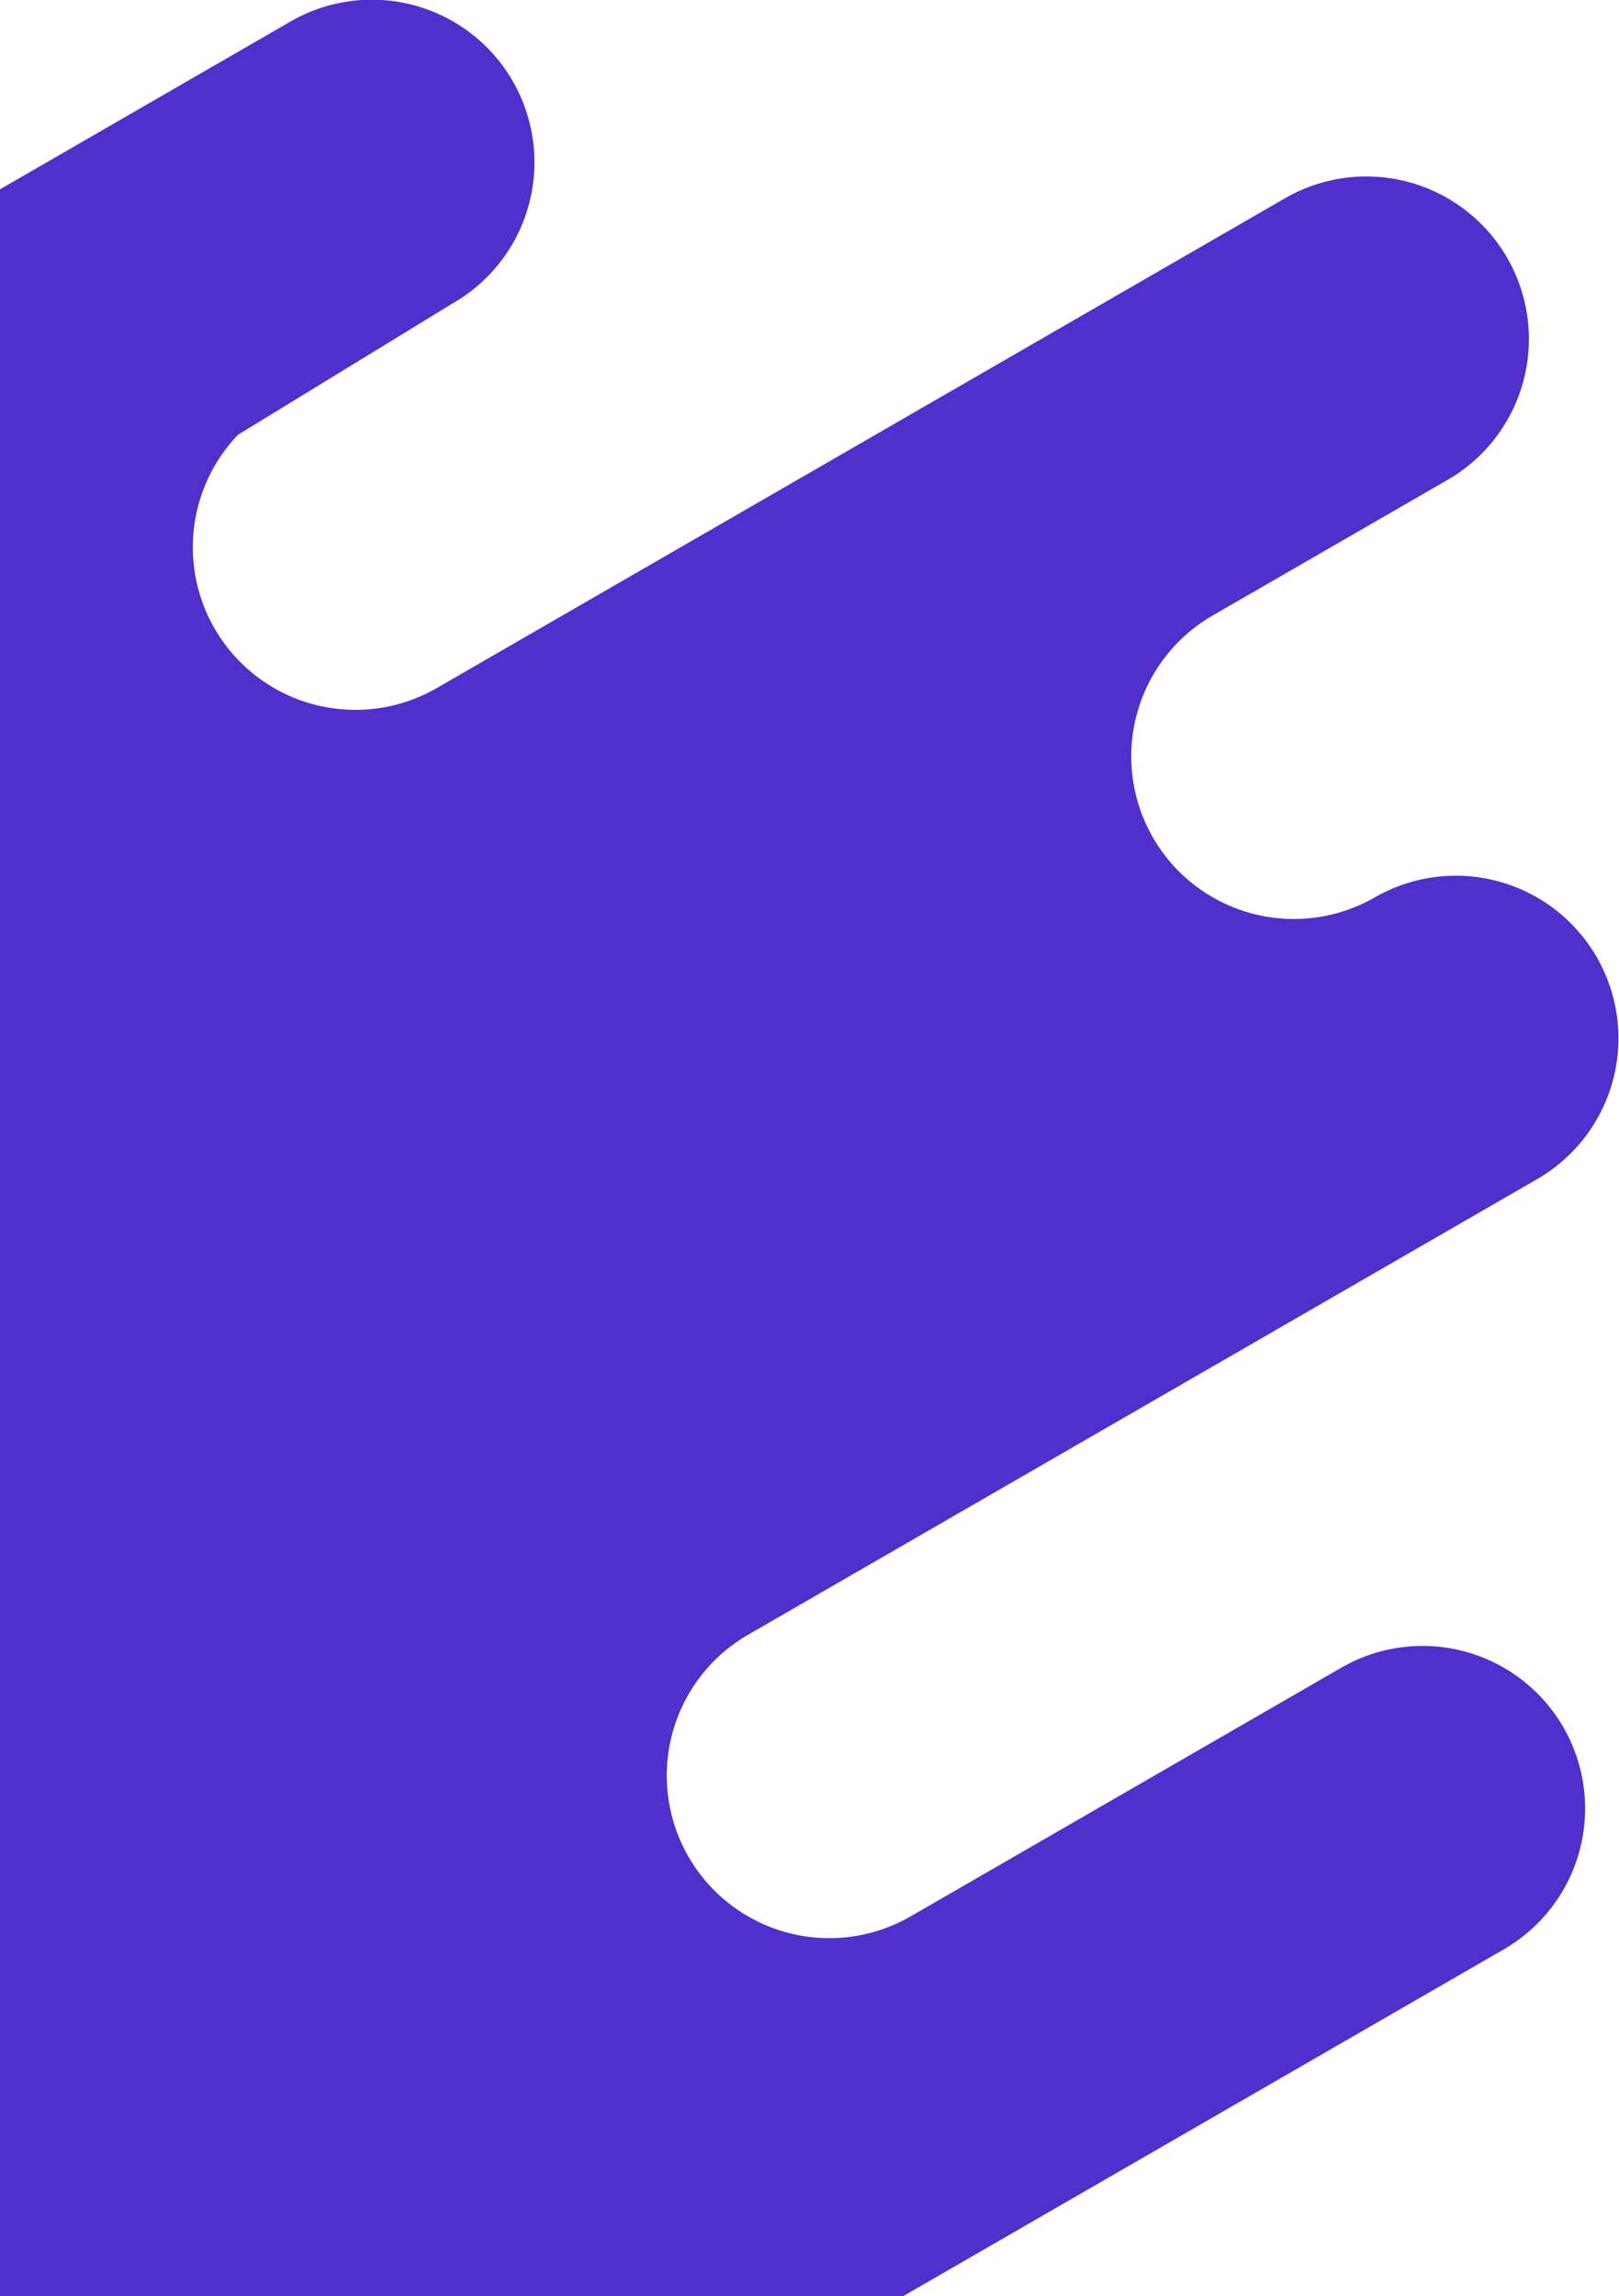 <svg xmlns="http://www.w3.org/2000/svg" width="395" height="560.117" viewBox="0 0 395 560.117">
  <path id="background_splat" data-name="background splat" d="M19.839,272.543a39.664,39.664,0,0,0,39.663,68.7,39.663,39.663,0,1,1,39.663,68.7l-57.48,33.186a39.664,39.664,0,0,0,39.663,68.7l207.1-119.571a39.671,39.671,0,0,1,48.481,61.8L284.568,486.1a39.664,39.664,0,1,0,39.663,68.7L395,513.937V0H174.589L27.968,84.652a39.664,39.664,0,0,0,39.663,68.7L172.951,92.545a39.664,39.664,0,0,1,39.663,68.7Z" transform="translate(395 560.117) rotate(180)" fill="#502fcc" fill-rule="evenodd"/>
</svg>

